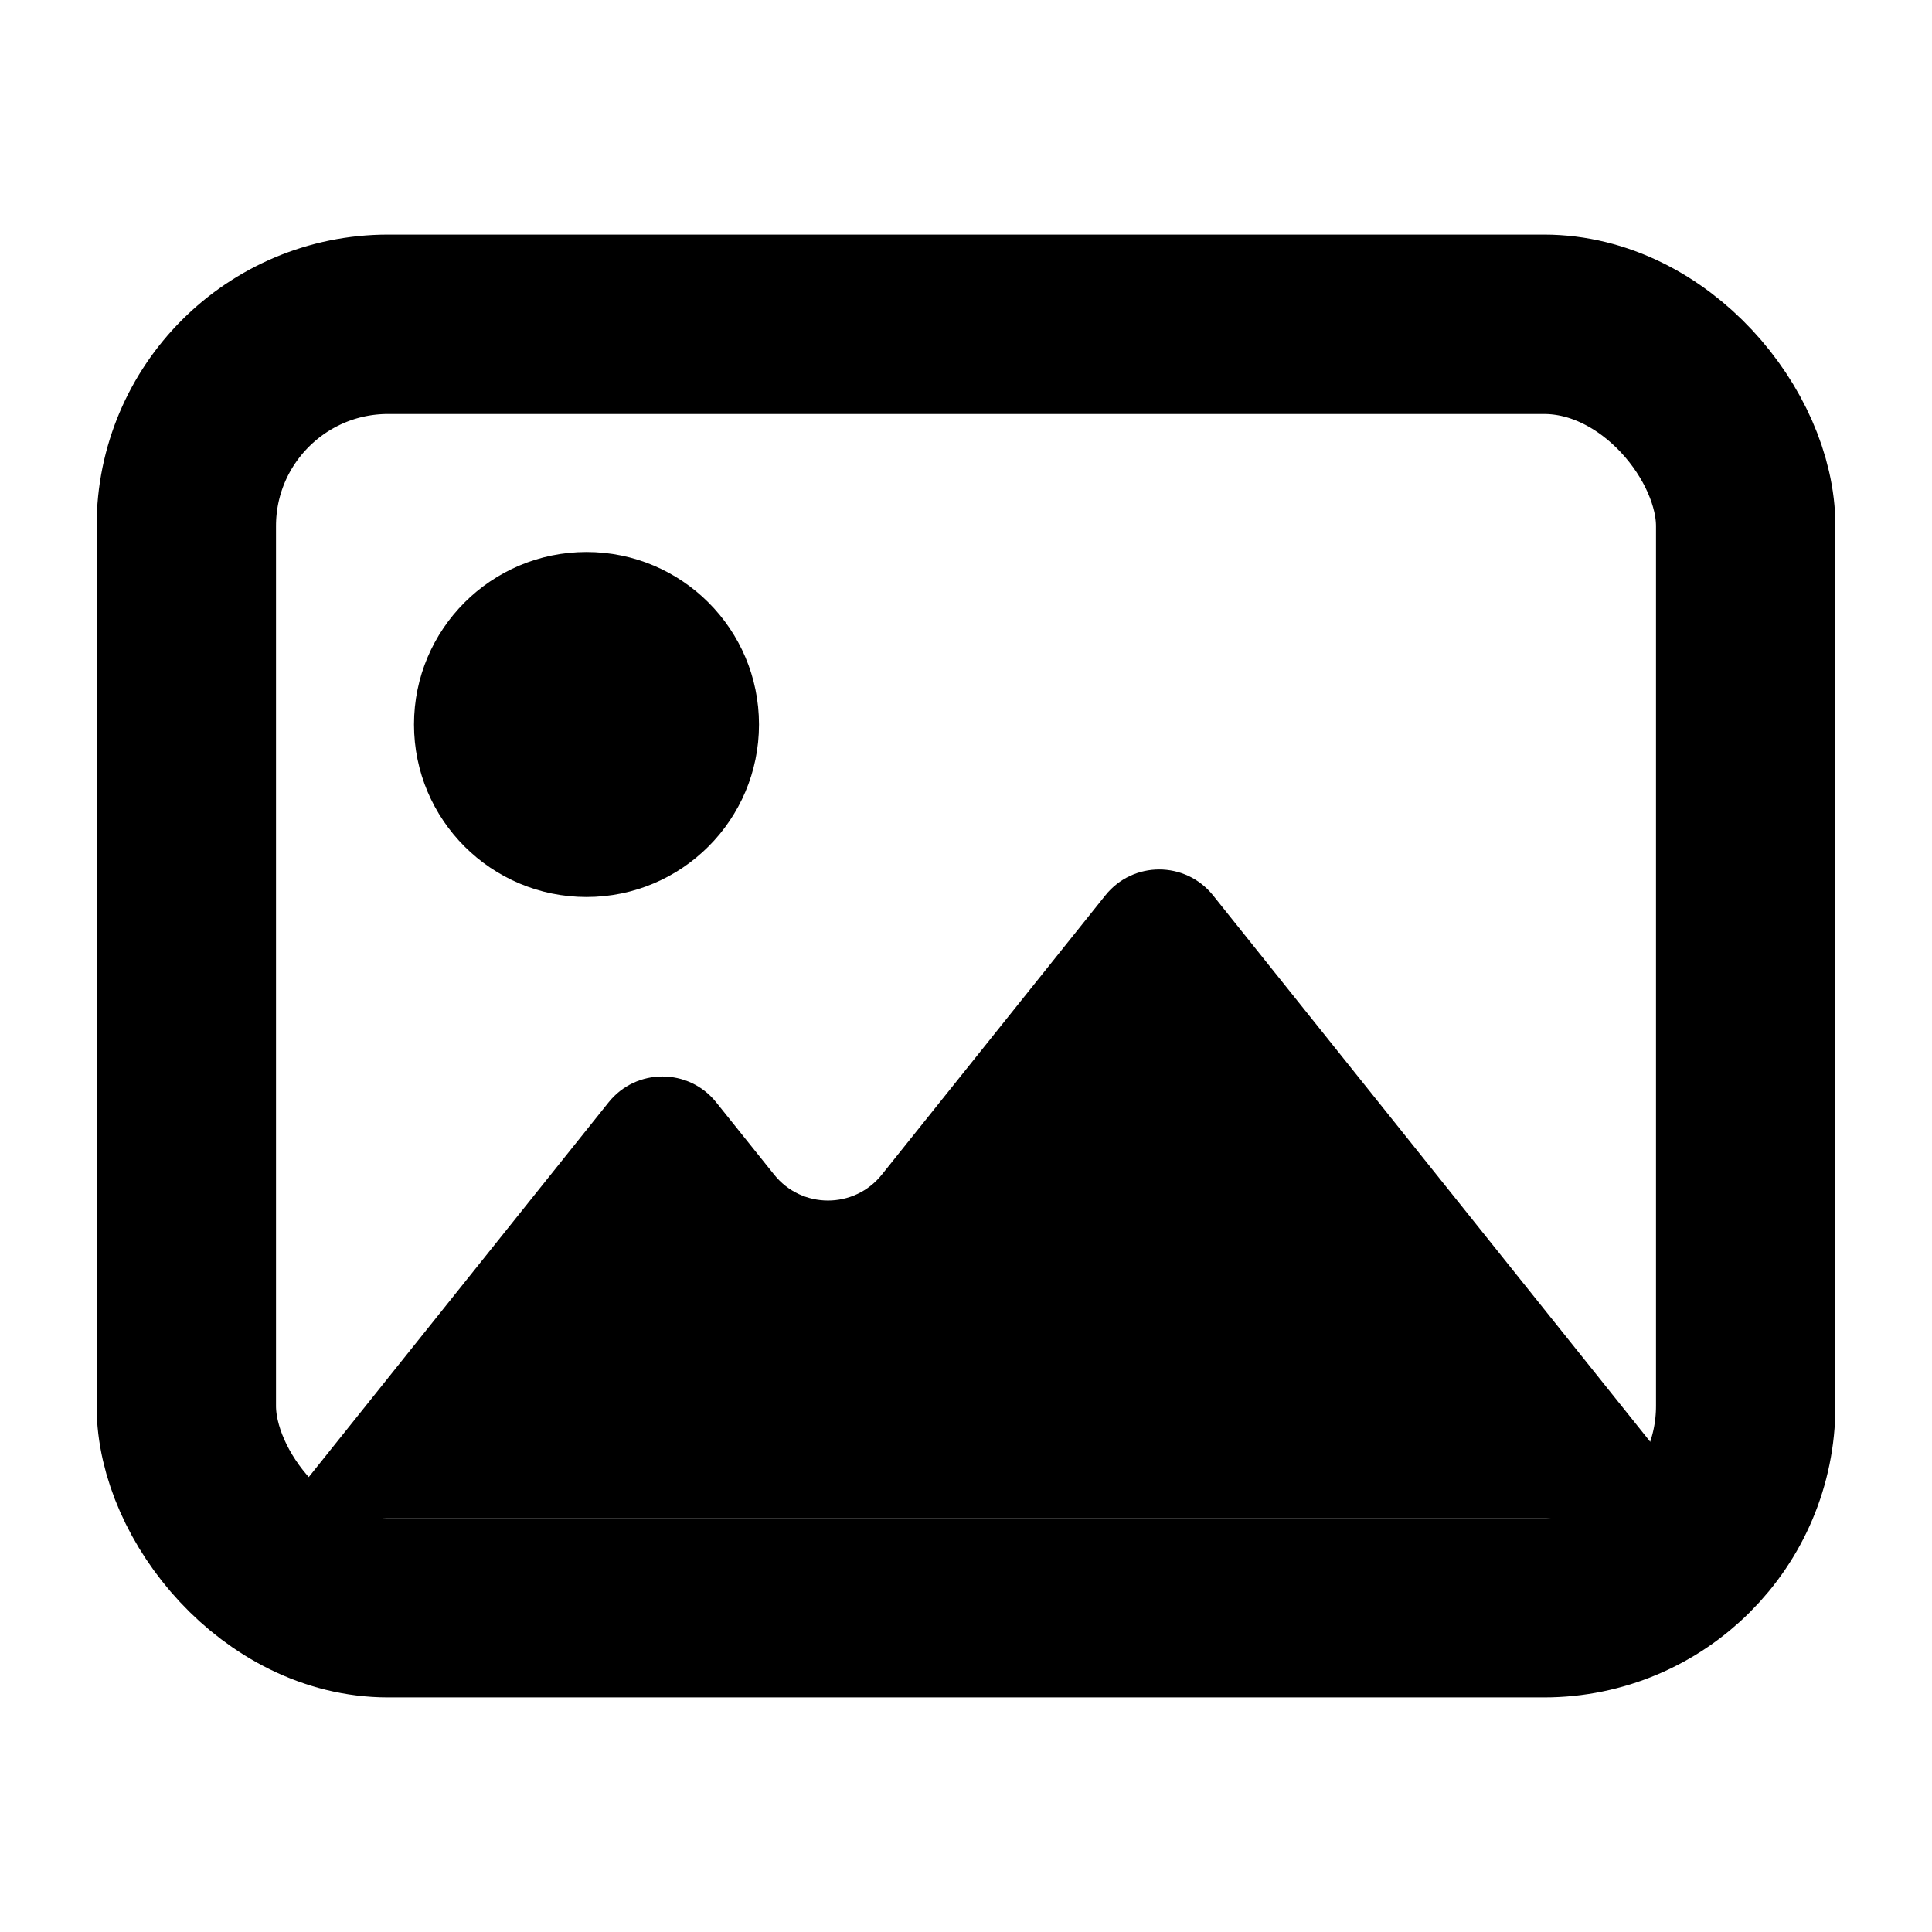 <svg xmlns="http://www.w3.org/2000/svg" width="14" height="14" fill="none" viewBox="0 0 14 14"><rect width="11.3" height="9.3" x="1.35" y="2.35" stroke="#000" stroke-linejoin="round" stroke-width="1.3" rx="1.462"/><path fill="#000" d="M4.41 7.988L2 11H12V10.5L8.79 6.488C8.59 6.238 8.21 6.238 8.01 6.488L6.39 8.512C6.19 8.762 5.81 8.762 5.61 8.512L5.19 7.988C4.99 7.738 4.61 7.738 4.41 7.988Z"/><circle cx="4.25" cy="5.25" r="1.25" fill="#000"/></svg>